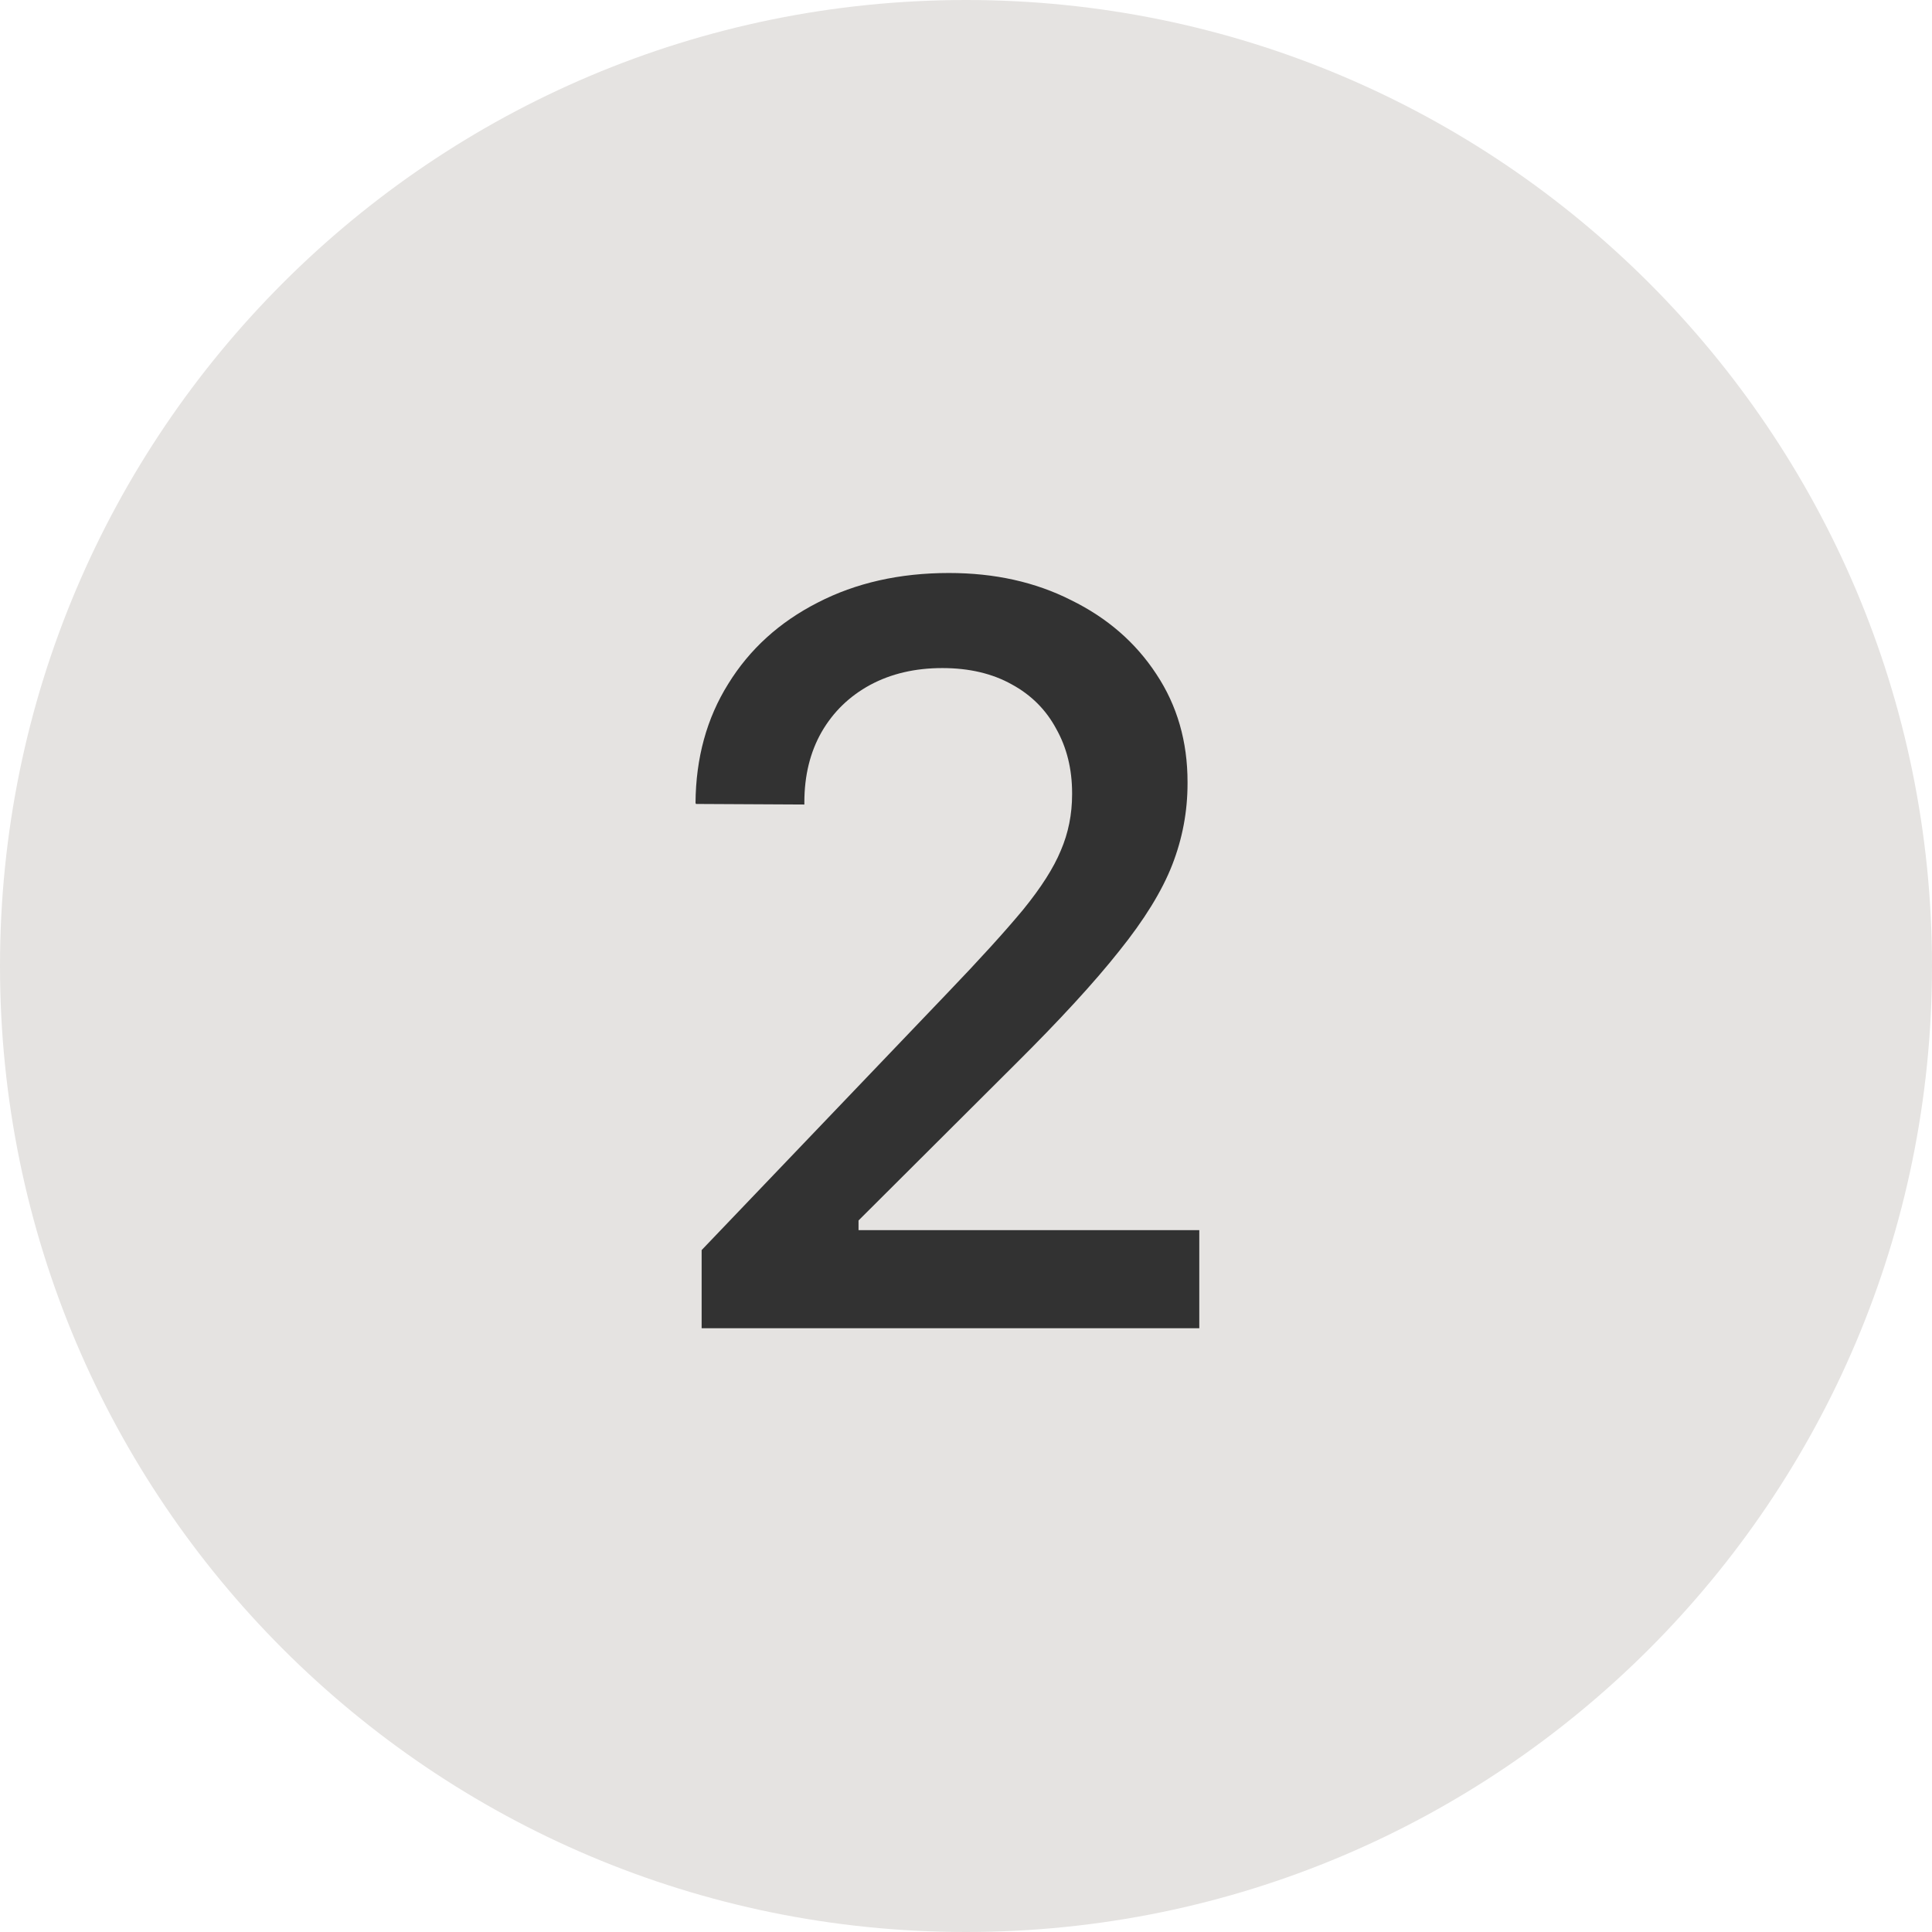 <svg width="24" height="24" viewBox="0 0 24 24" fill="none" xmlns="http://www.w3.org/2000/svg">
<path d="M24 12C24 18.627 18.627 24 12 24C5.373 24 0 18.627 0 12C0 5.373 5.373 0 12 0C18.627 0 24 5.373 24 12Z" fill="#E5E3E1"/>
<path d="M8.716 16.5V15.529L11.763 12.342C12.169 11.919 12.484 11.572 12.709 11.301C12.933 11.026 13.089 10.781 13.178 10.565C13.271 10.349 13.318 10.116 13.318 9.867V9.854C13.318 9.554 13.252 9.287 13.121 9.054C12.994 8.817 12.81 8.633 12.569 8.502C12.328 8.367 12.04 8.299 11.706 8.299C11.367 8.299 11.069 8.369 10.81 8.508C10.552 8.648 10.351 8.843 10.207 9.092C10.064 9.342 9.992 9.634 9.992 9.968V9.994L8.646 9.987L8.64 9.975C8.644 9.416 8.779 8.923 9.046 8.496C9.312 8.064 9.683 7.728 10.157 7.486C10.631 7.241 11.175 7.118 11.788 7.118C12.355 7.118 12.861 7.23 13.305 7.455C13.754 7.675 14.107 7.981 14.365 8.375C14.623 8.764 14.752 9.211 14.752 9.714V9.733C14.752 10.08 14.689 10.417 14.562 10.743C14.435 11.069 14.215 11.426 13.902 11.815C13.593 12.205 13.161 12.675 12.607 13.225L10.296 15.529L10.665 14.888V15.529L10.303 15.281H14.898V16.5H8.716Z" fill="#323232"/>
</svg>
